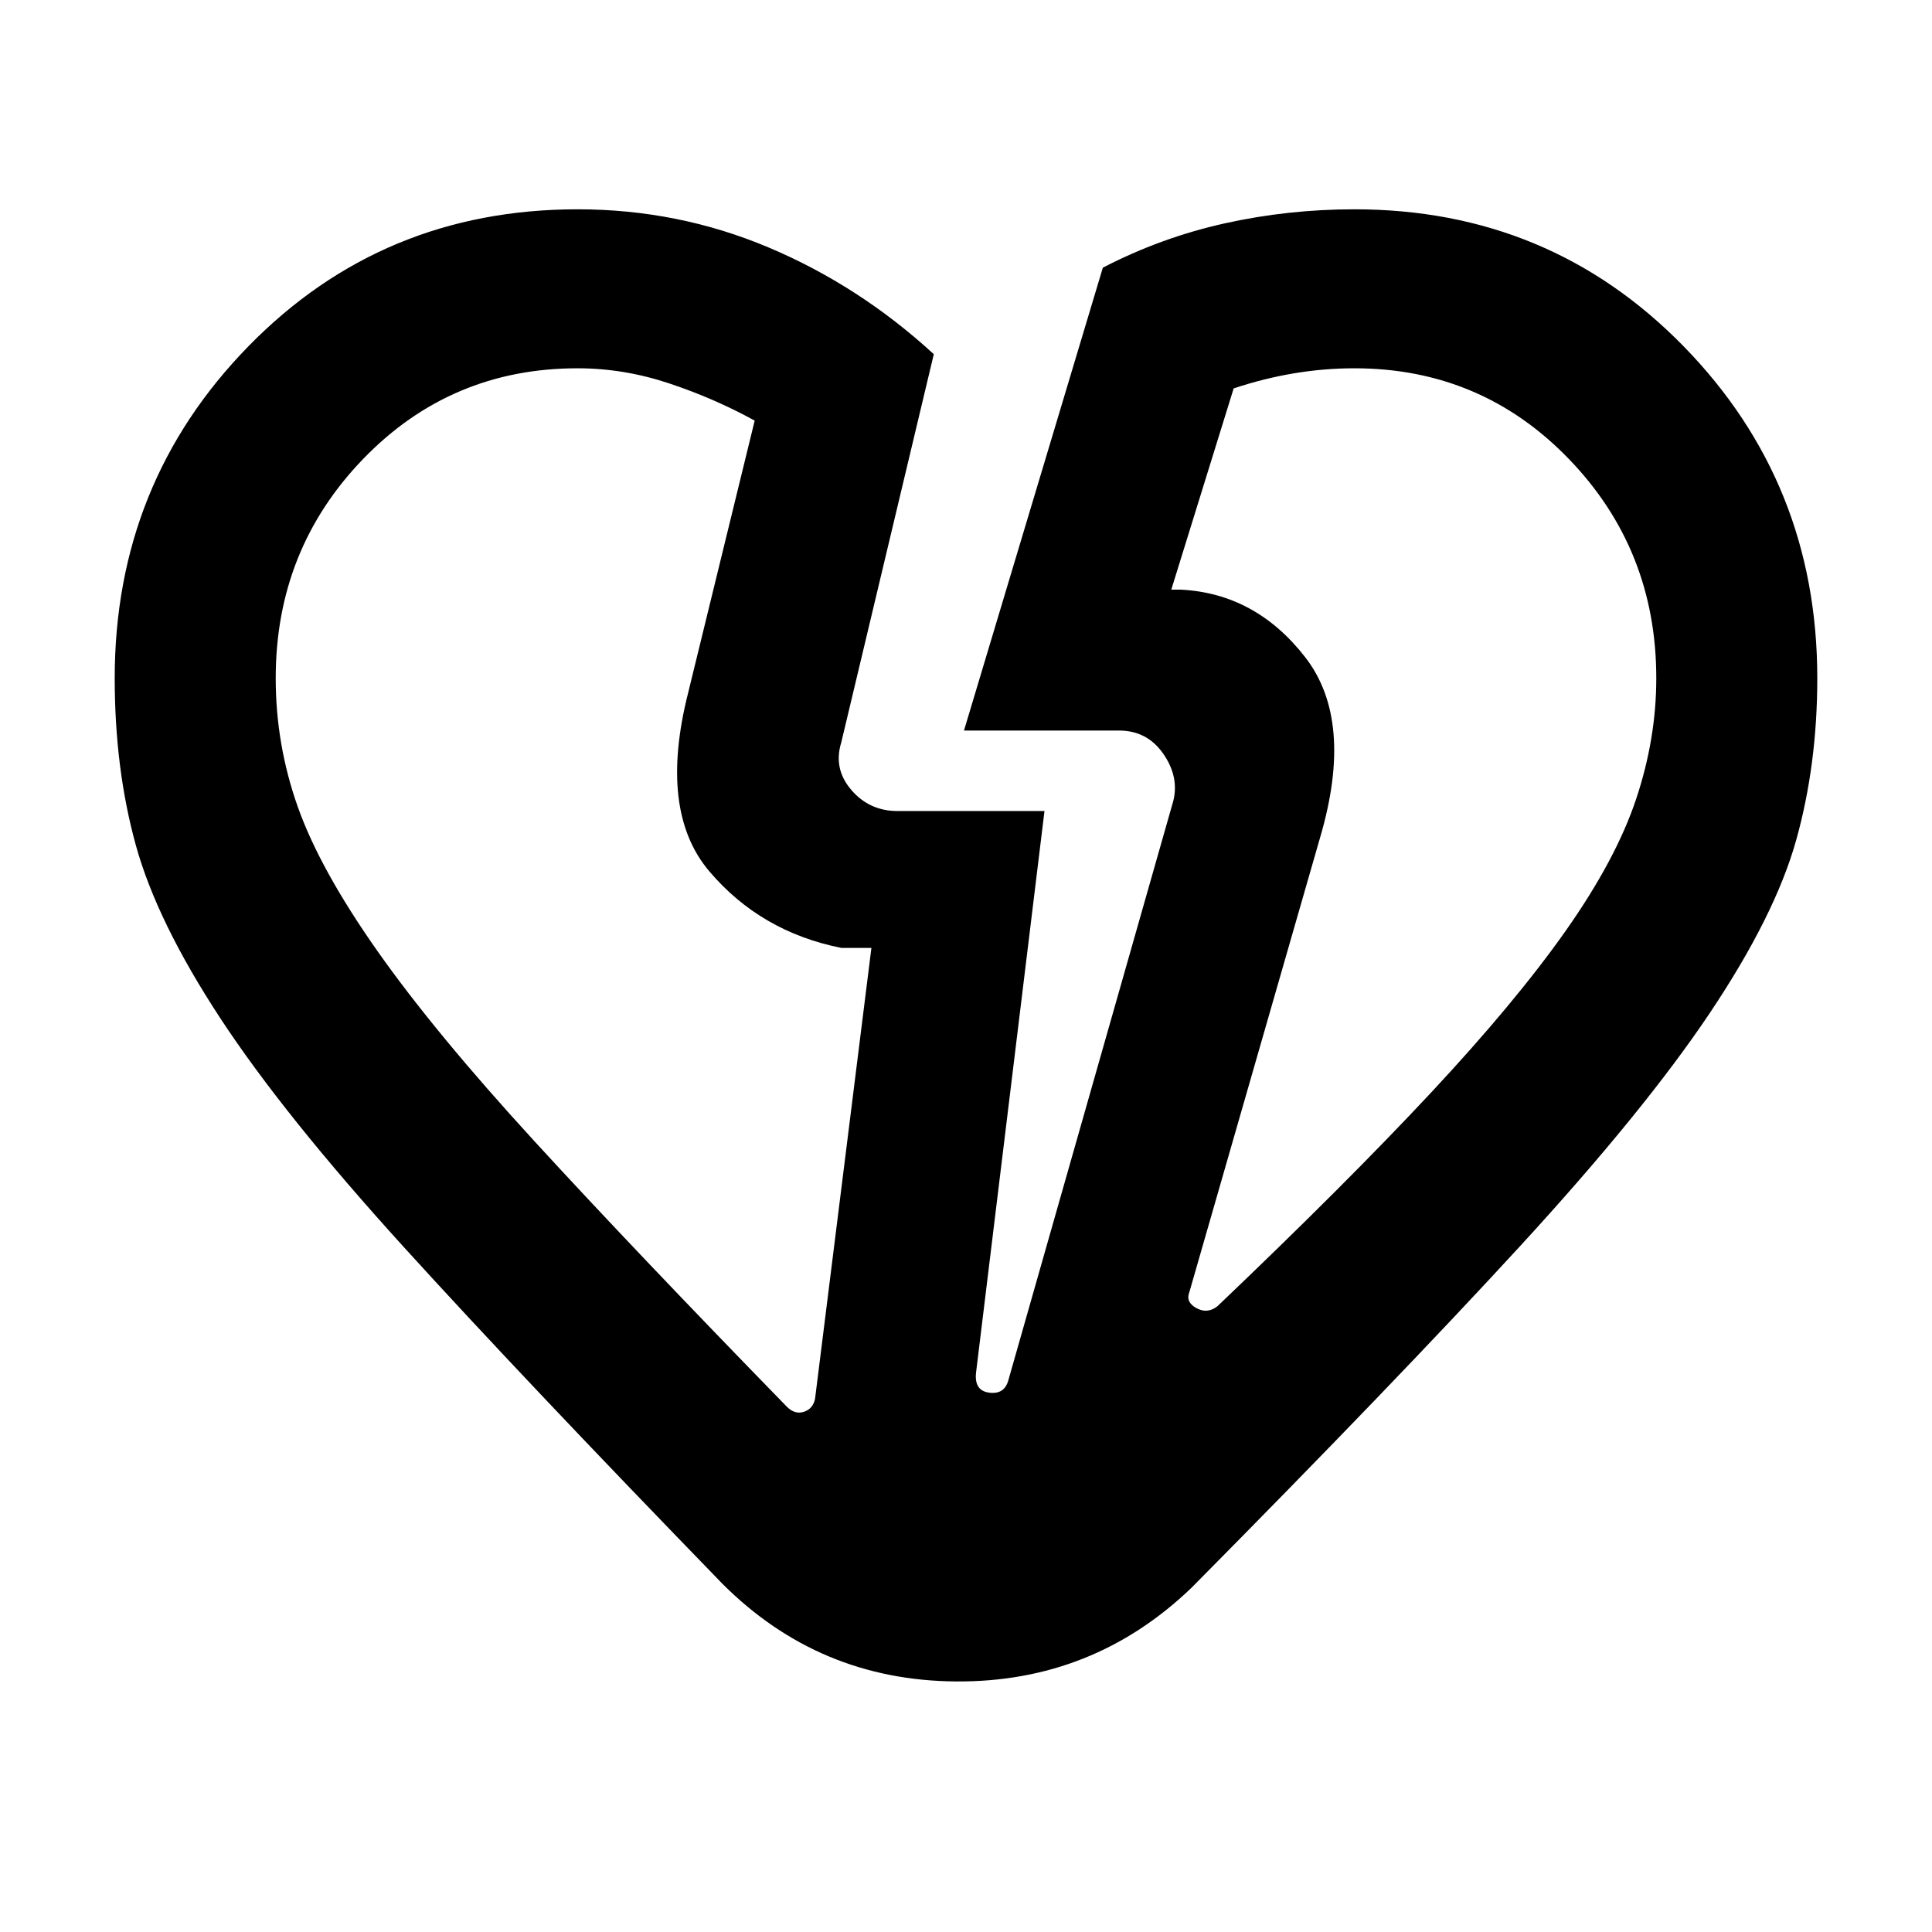 <svg xmlns="http://www.w3.org/2000/svg" width="48" height="48" viewBox="0 0 48 48"><path d="M17.95 39.35q-4.95-5.1-7.925-8.375Q7.05 27.7 5.475 25.3 3.9 22.9 3.375 21q-.525-1.9-.525-4.15 0-4.85 3.325-8.25Q9.5 5.2 14.35 5.2q2.5 0 4.75.95t4.1 2.65l-2.3 9.65q-.2.65.25 1.175t1.15.525h3.65l-1.7 13.95q-.05.45.325.5.375.05.475-.3l4.1-14.4q.15-.6-.25-1.175-.4-.575-1.1-.575h-3.85l3.45-11.5q1.45-.75 3.025-1.1Q32 5.2 33.65 5.2q4.85 0 8.175 3.4 3.325 3.4 3.325 8.25 0 2.15-.525 4.025-.525 1.875-2.15 4.3t-4.7 5.775Q34.7 34.3 29.6 39.45q-2.45 2.35-5.85 2.325-3.4-.025-5.8-2.425Zm-11.1-22.5q0 1.65.55 3.2.55 1.55 1.975 3.575 1.425 2.025 3.9 4.725 2.475 2.7 6.275 6.6.2.2.425.125.225-.075.275-.325l1.4-11.2h-.75q-2-.4-3.275-1.9T17.1 17.2l1.65-6.75q-1-.55-2.125-.925T14.35 9.15q-3.15 0-5.325 2.25-2.175 2.25-2.175 5.45Zm34.3 0q0-3.2-2.175-5.45T33.65 9.15q-.75 0-1.5.125t-1.5.375l-1.55 5h.25q1.85.1 3.075 1.675T32.8 20.8l-3.25 11.3q-.1.25.175.4.275.15.525-.05 3.2-3.05 5.3-5.3 2.1-2.25 3.35-4.025 1.25-1.775 1.75-3.275t.5-3ZM32.8 20.8Zm-15.7-3.6Z"/></svg>
